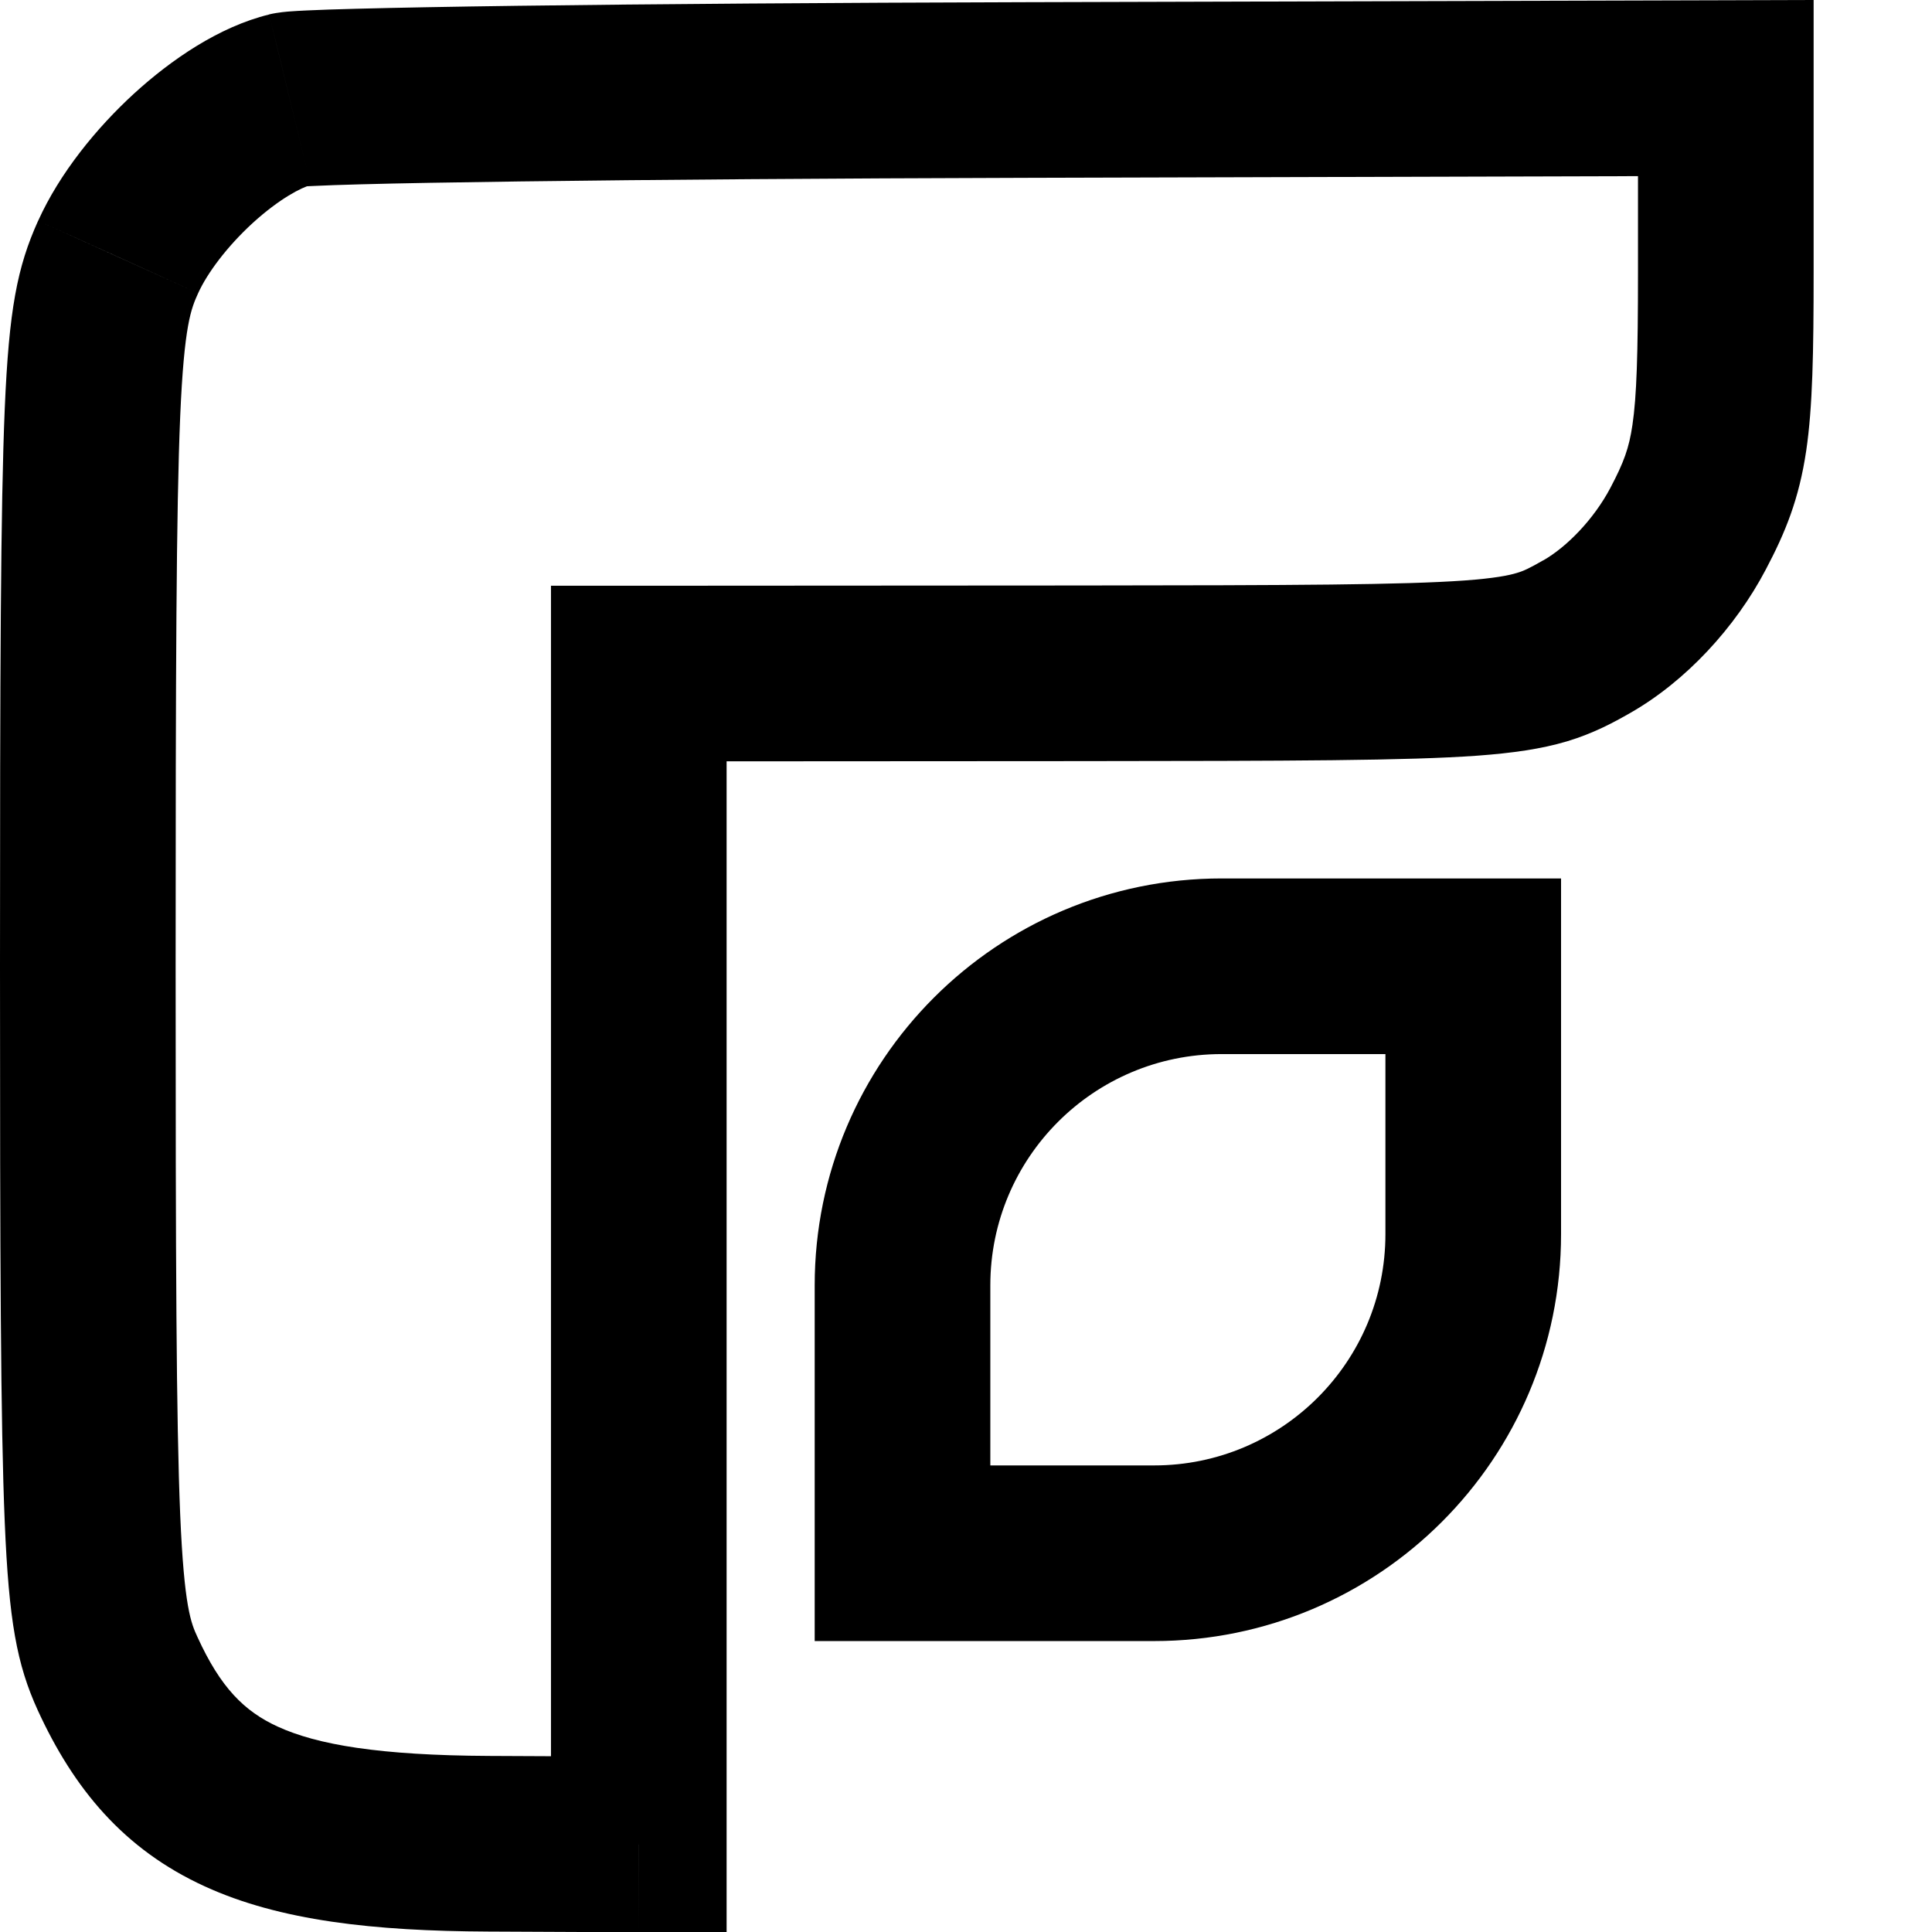 <svg xmlns="http://www.w3.org/2000/svg" width="22" height="22" viewBox="0 0 22 22" fill="none">
	<path d="M 3.301 1.136 L 3.065 0.164 L 3.065 0.165 L 3.301 1.136 Z M 1.345 2.926 L 0.435 2.513 L 0.434 2.514 L 1.345 2.926 Z M 11.661 1.025 L 11.659 0.025 L 11.659 0.025 L 11.661 1.025 Z M 19.652 1.003 L 20.652 1.003 L 20.652 0 L 19.649 0.003 L 19.652 1.003 Z M 19.223 6.02 L 18.338 5.555 L 18.338 5.555 L 19.223 6.02 Z M 18.068 7.25 L 18.563 8.119 L 18.563 8.119 L 18.068 7.25 Z M 12.308 7.667 L 12.309 8.667 L 12.309 8.667 L 12.308 7.667 Z M 7.274 7.67 L 7.273 6.67 L 6.274 6.67 L 6.274 7.67 L 7.274 7.67 Z M 7.274 21.003 L 7.269 22.003 L 8.274 22.008 L 8.274 21.003 L 7.274 21.003 Z M 5.565 20.995 L 5.569 19.995 L 5.569 19.995 L 5.565 20.995 Z M 1.339 19.059 L 2.249 18.642 L 2.249 18.642 L 1.339 19.059 Z M 10.277 17.687 L 9.277 17.687 L 9.277 18.687 L 10.277 18.687 L 10.277 17.687 Z M 16.776 11.003 L 17.776 11.003 L 17.776 10.003 L 16.776 10.003 L 16.776 11.003 Z M 3.065 0.165 C 2.493 0.304 1.944 0.684 1.527 1.065 C 1.097 1.459 0.68 1.971 0.435 2.513 L 2.256 3.339 C 2.361 3.108 2.586 2.807 2.877 2.54 C 3.183 2.261 3.436 2.133 3.538 2.108 L 3.065 0.165 Z M 11.659 0.025 C 9.459 0.031 7.416 0.046 5.896 0.066 C 5.137 0.076 4.505 0.088 4.049 0.1 C 3.822 0.106 3.633 0.112 3.492 0.119 C 3.422 0.122 3.358 0.126 3.303 0.13 C 3.279 0.132 3.17 0.139 3.065 0.164 L 3.538 2.108 C 3.458 2.127 3.402 2.128 3.458 2.124 C 3.483 2.122 3.524 2.119 3.585 2.117 C 3.706 2.111 3.879 2.105 4.102 2.099 C 4.545 2.087 5.167 2.076 5.923 2.066 C 7.434 2.046 9.469 2.031 11.664 2.025 L 11.659 0.025 Z M 19.649 0.003 L 11.659 0.025 L 11.664 2.025 L 19.655 2.003 L 19.649 0.003 Z M 20.652 3.104 L 20.652 1.003 L 18.652 1.003 L 18.652 3.104 L 20.652 3.104 Z M 20.107 6.486 C 20.331 6.062 20.486 5.683 20.568 5.13 C 20.641 4.635 20.652 4.01 20.652 3.104 L 18.652 3.104 C 18.652 4.038 18.637 4.514 18.589 4.838 C 18.55 5.104 18.491 5.264 18.338 5.555 L 20.107 6.486 Z M 18.563 8.119 C 19.198 7.757 19.761 7.145 20.107 6.486 L 18.338 5.555 C 18.149 5.913 17.842 6.228 17.572 6.382 L 18.563 8.119 Z M 12.309 8.667 C 14.721 8.665 16.033 8.662 16.823 8.605 C 17.227 8.575 17.55 8.529 17.843 8.442 C 18.148 8.35 18.372 8.228 18.563 8.119 L 17.572 6.381 C 17.413 6.472 17.35 6.502 17.27 6.525 C 17.178 6.553 17.018 6.585 16.678 6.61 C 15.98 6.66 14.763 6.665 12.307 6.667 L 12.309 8.667 Z M 7.274 8.67 L 12.309 8.667 L 12.308 6.667 L 7.273 6.67 L 7.274 8.67 Z M 8.274 14.336 L 8.274 7.67 L 6.274 7.67 L 6.274 14.336 L 8.274 14.336 Z M 8.274 21.003 L 8.274 14.336 L 6.274 14.336 L 6.274 21.003 L 8.274 21.003 Z M 5.56 21.995 L 7.269 22.003 L 7.278 20.003 L 5.569 19.995 L 5.56 21.995 Z M 0.43 19.475 C 0.838 20.365 1.406 21.057 2.331 21.48 C 3.188 21.873 4.257 21.989 5.56 21.995 L 5.569 19.995 C 4.322 19.989 3.614 19.868 3.164 19.662 C 2.781 19.487 2.511 19.216 2.249 18.642 L 0.43 19.475 Z M 0 11.003 C 0 14.346 0.007 16.216 0.054 17.333 C 0.101 18.457 0.192 18.954 0.43 19.475 L 2.249 18.642 C 2.176 18.484 2.097 18.306 2.052 17.249 C 2.007 16.184 2 14.366 2 11.003 L 0 11.003 Z M 0.434 2.514 C 0.196 3.041 0.102 3.526 0.054 4.655 C 0.007 5.769 0 7.639 0 11.003 L 2 11.003 C 2 7.618 2.007 5.801 2.052 4.74 C 2.097 3.693 2.177 3.515 2.256 3.339 L 0.434 2.514 Z M 11.277 14.637 C 11.277 13.182 12.456 12.003 13.911 12.003 L 13.911 10.003 C 11.352 10.003 9.277 12.078 9.277 14.637 L 11.277 14.637 Z M 11.277 17.687 L 11.277 14.637 L 9.277 14.637 L 9.277 17.687 L 11.277 17.687 Z M 13.142 16.687 L 10.277 16.687 L 10.277 18.687 L 13.142 18.687 L 13.142 16.687 Z M 15.776 14.053 C 15.776 15.508 14.596 16.687 13.142 16.687 L 13.142 18.687 C 15.701 18.687 17.776 16.613 17.776 14.053 L 15.776 14.053 Z M 15.776 11.003 L 15.776 14.053 L 17.776 14.053 L 17.776 11.003 L 15.776 11.003 Z M 13.911 12.003 L 16.776 12.003 L 16.776 10.003 L 13.911 10.003 L 13.911 12.003 Z" fill="black" />
</svg>
